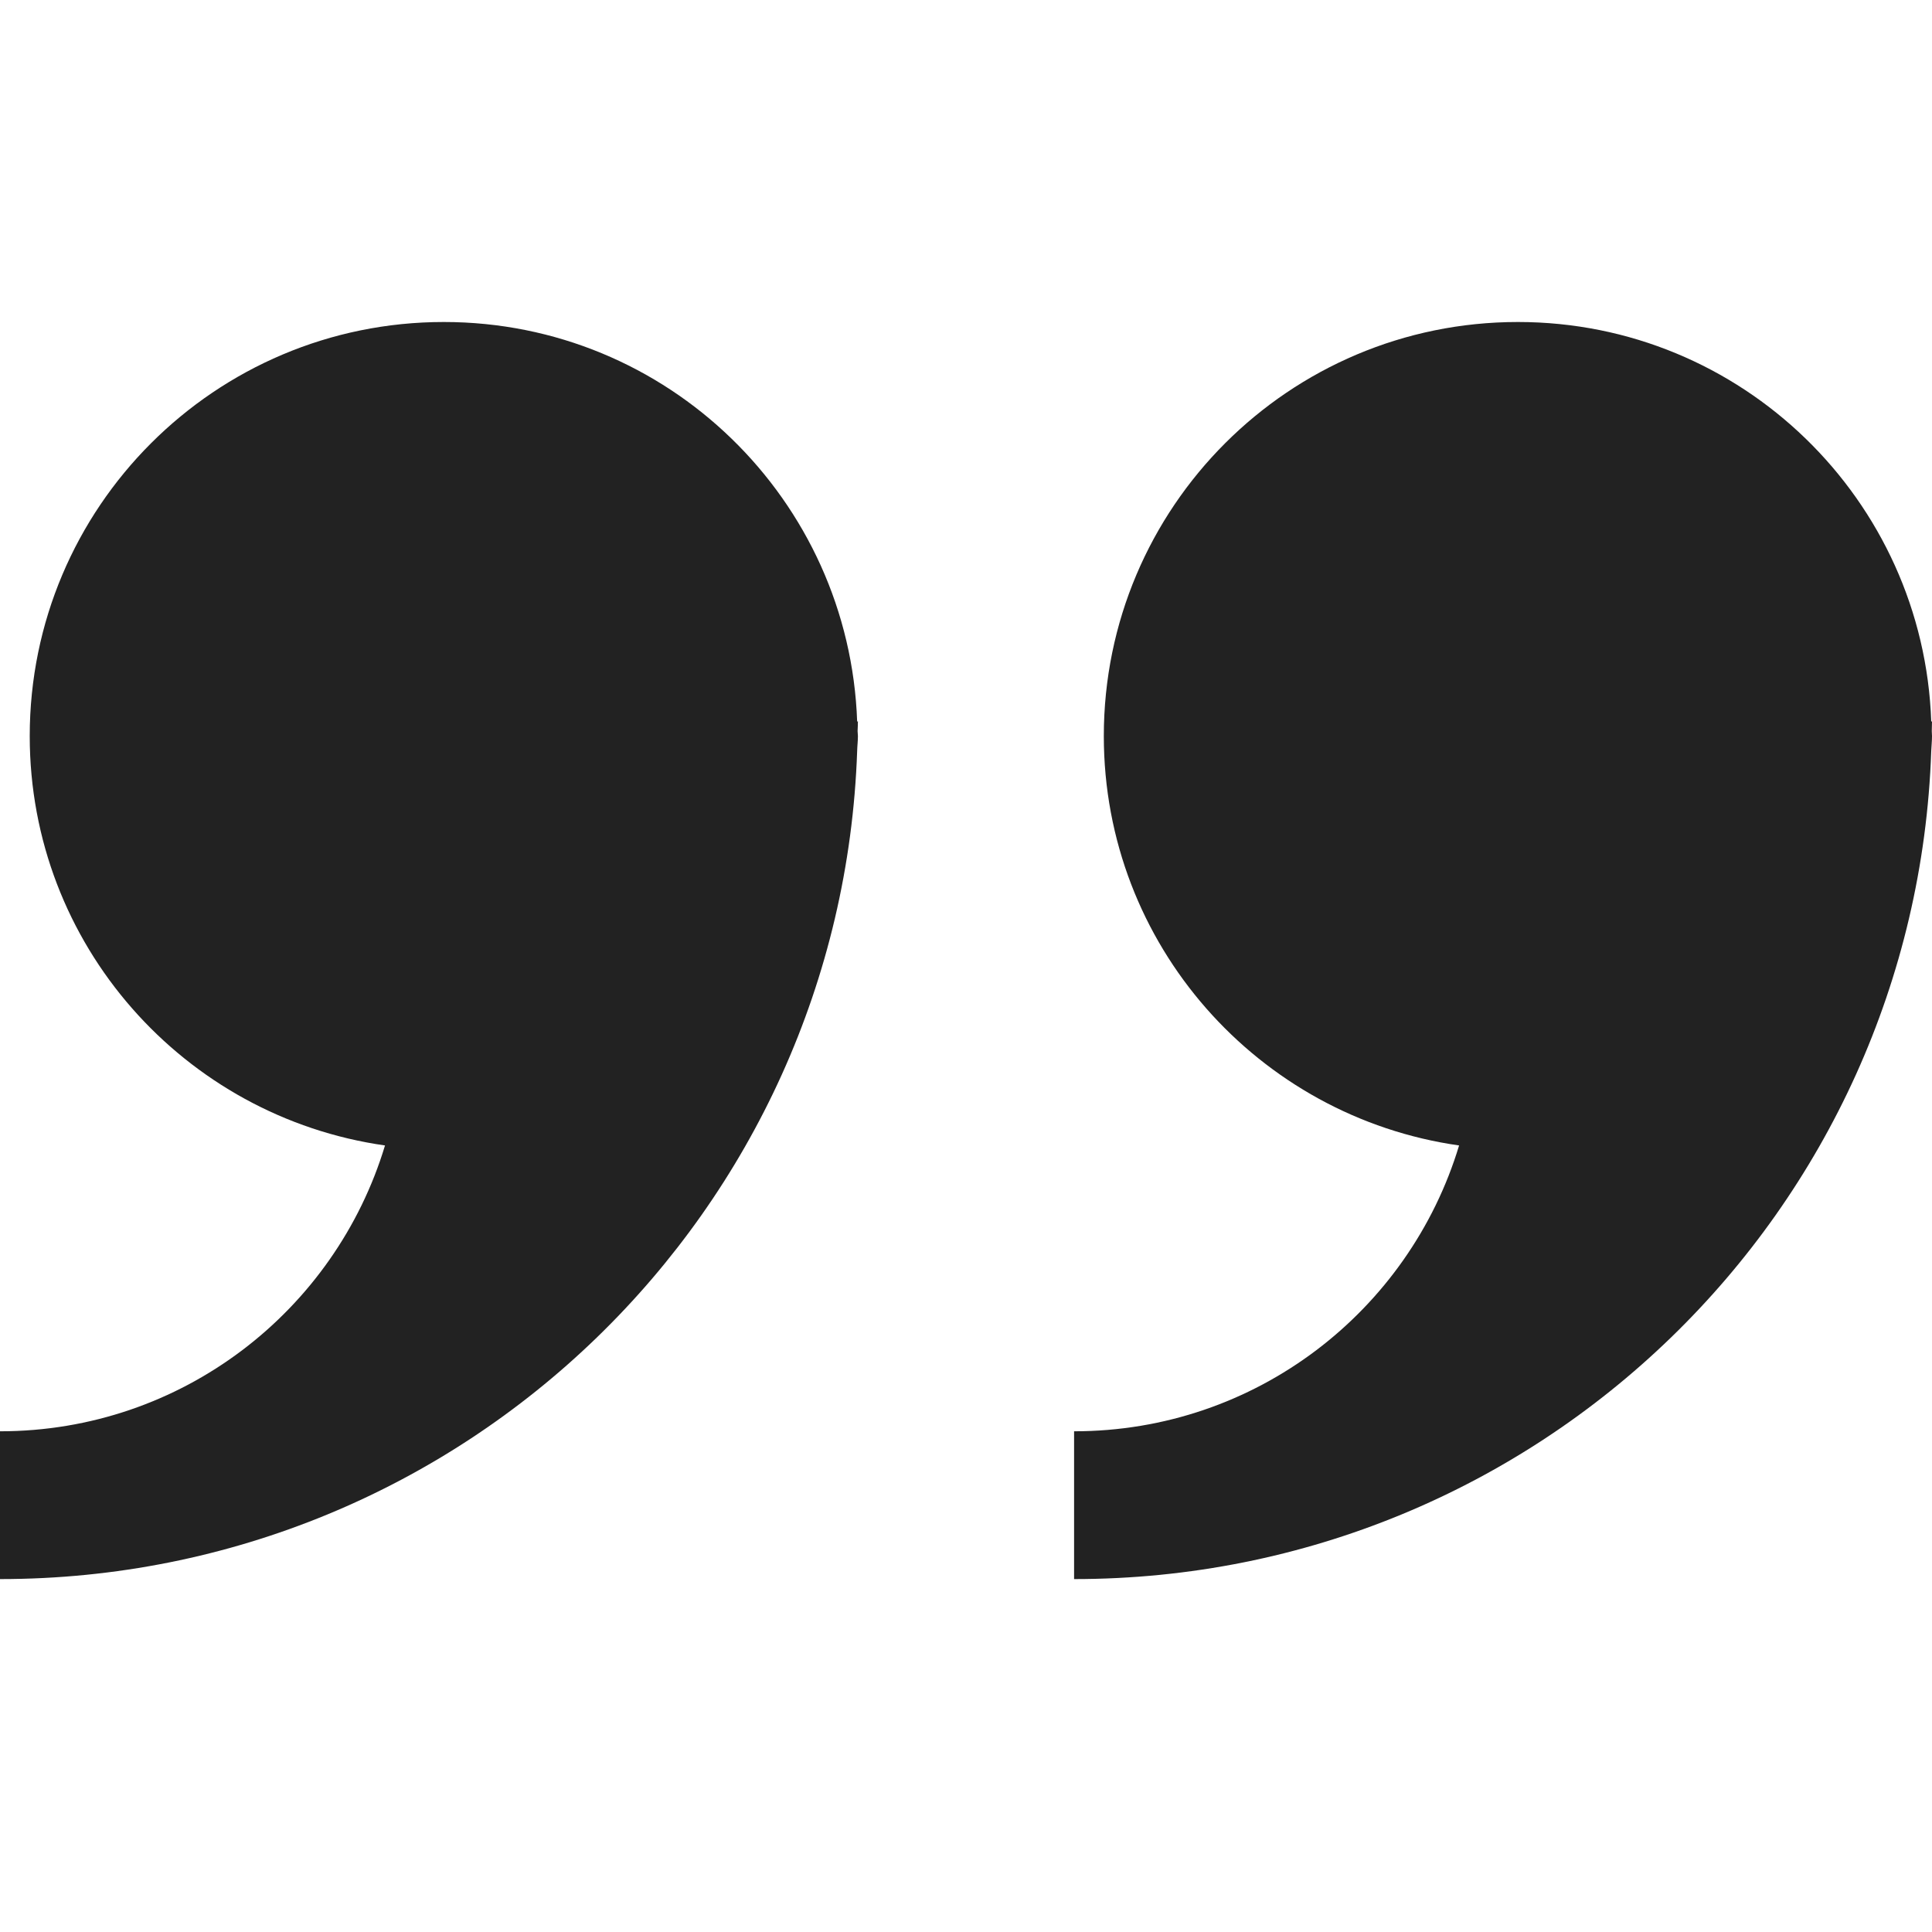 <?xml version="1.0" encoding="UTF-8"?>
<svg width="18px" height="18px" viewBox="0 0 18 18" version="1.1" xmlns="http://www.w3.org/2000/svg" xmlns:xlink="http://www.w3.org/1999/xlink">
    <!-- Generator: Sketch 44.1 (41455) - http://www.bohemiancoding.com/sketch -->
    <title>Desktop</title>
    <desc>Created with Sketch.</desc>
    <defs></defs>
    <g id="Page-1" stroke="none" stroke-width="1" fill="none" fill-rule="evenodd">
        <g id="Desktop" fill-rule="nonzero" fill="#222222">
            <path d="M17.993,6.996 C17.847,11.285 14.332,14.712 10.007,14.712 L10.007,13.335 C11.701,13.335 13.129,12.213 13.594,10.672 C11.724,10.406 10.284,8.802 10.284,6.858 C10.284,4.727 12.011,3 14.142,3 C16.227,3 17.922,4.656 17.993,6.724 L18,6.719 C18,6.75 17.998,6.781 17.998,6.812 C17.998,6.827 18,6.842 18,6.858 C18,6.905 17.995,6.95 17.993,6.996 Z M7.986,6.996 C7.839,11.285 4.324,14.712 -3.55271368e-15,14.712 L-3.55271368e-15,13.335 C1.694,13.335 3.122,12.213 3.587,10.672 C1.716,10.406 0.277,8.802 0.277,6.858 C0.277,4.727 2.004,3 4.135,3 C6.22,3 7.914,4.656 7.986,6.724 L7.993,6.719 C7.993,6.75 7.991,6.781 7.99,6.812 C7.99,6.827 7.993,6.842 7.993,6.858 C7.993,6.905 7.987,6.95 7.986,6.996 Z" id="Combined-Shape"></path>
        </g>
    </g>
</svg>